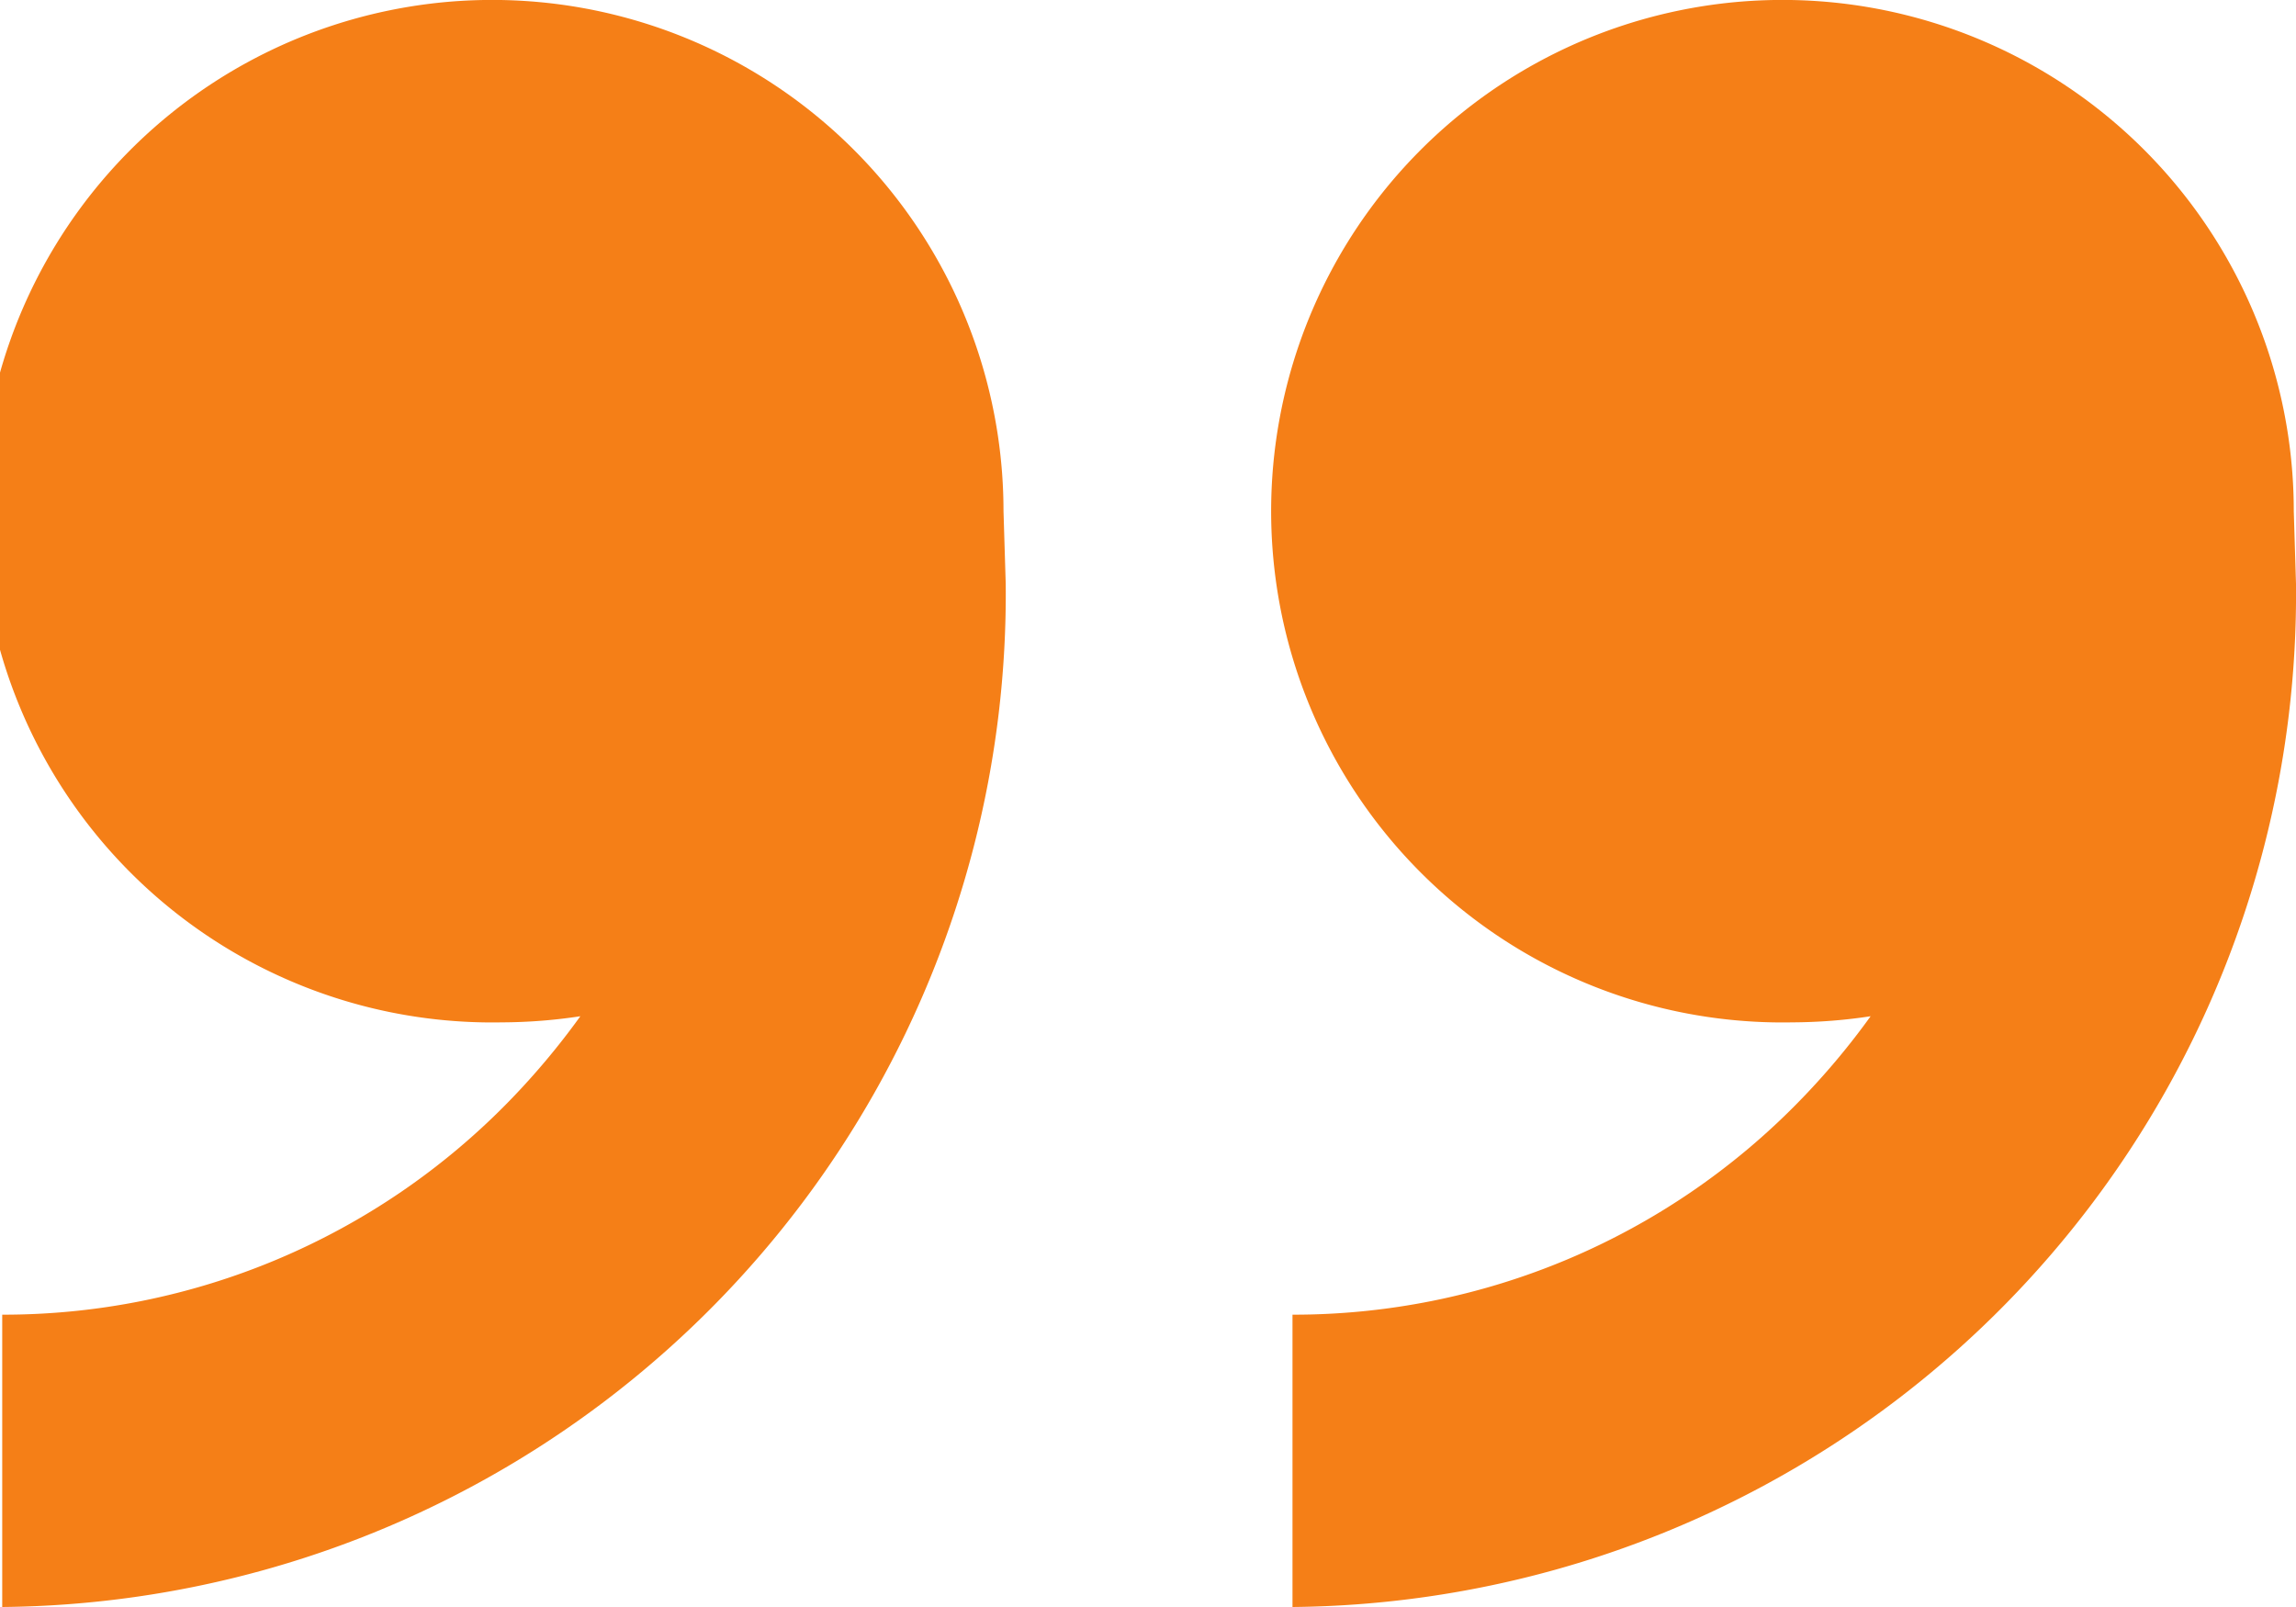 <svg xmlns="http://www.w3.org/2000/svg" width="30" height="21" viewBox="0 0 30 21"><defs><style>.cls-1{fill:#f57f17;fill-rule:evenodd}</style></defs><path id="Forma_1_копия_2" data-name="Forma 1 копия 2" class="cls-1" d="M966.415 5463.36a6.681 6.681 0 1 1 6.556-6.68l.029.95a13.239 13.239 0 0 1-13.112 13.37v-3.82a9.223 9.223 0 0 0 6.622-2.79 9.68 9.68 0 0 0 .932-1.11 6.953 6.953 0 0 1-1.027.08zm-16.859 0a6.681 6.681 0 1 1 6.556-6.68l.029.95a13.239 13.239 0 0 1-13.112 13.37v-3.82a9.223 9.223 0 0 0 6.623-2.79 9.774 9.774 0 0 0 .931-1.11 6.932 6.932 0 0 1-1.027.08z" transform="translate(-943 -5450)"/></svg>